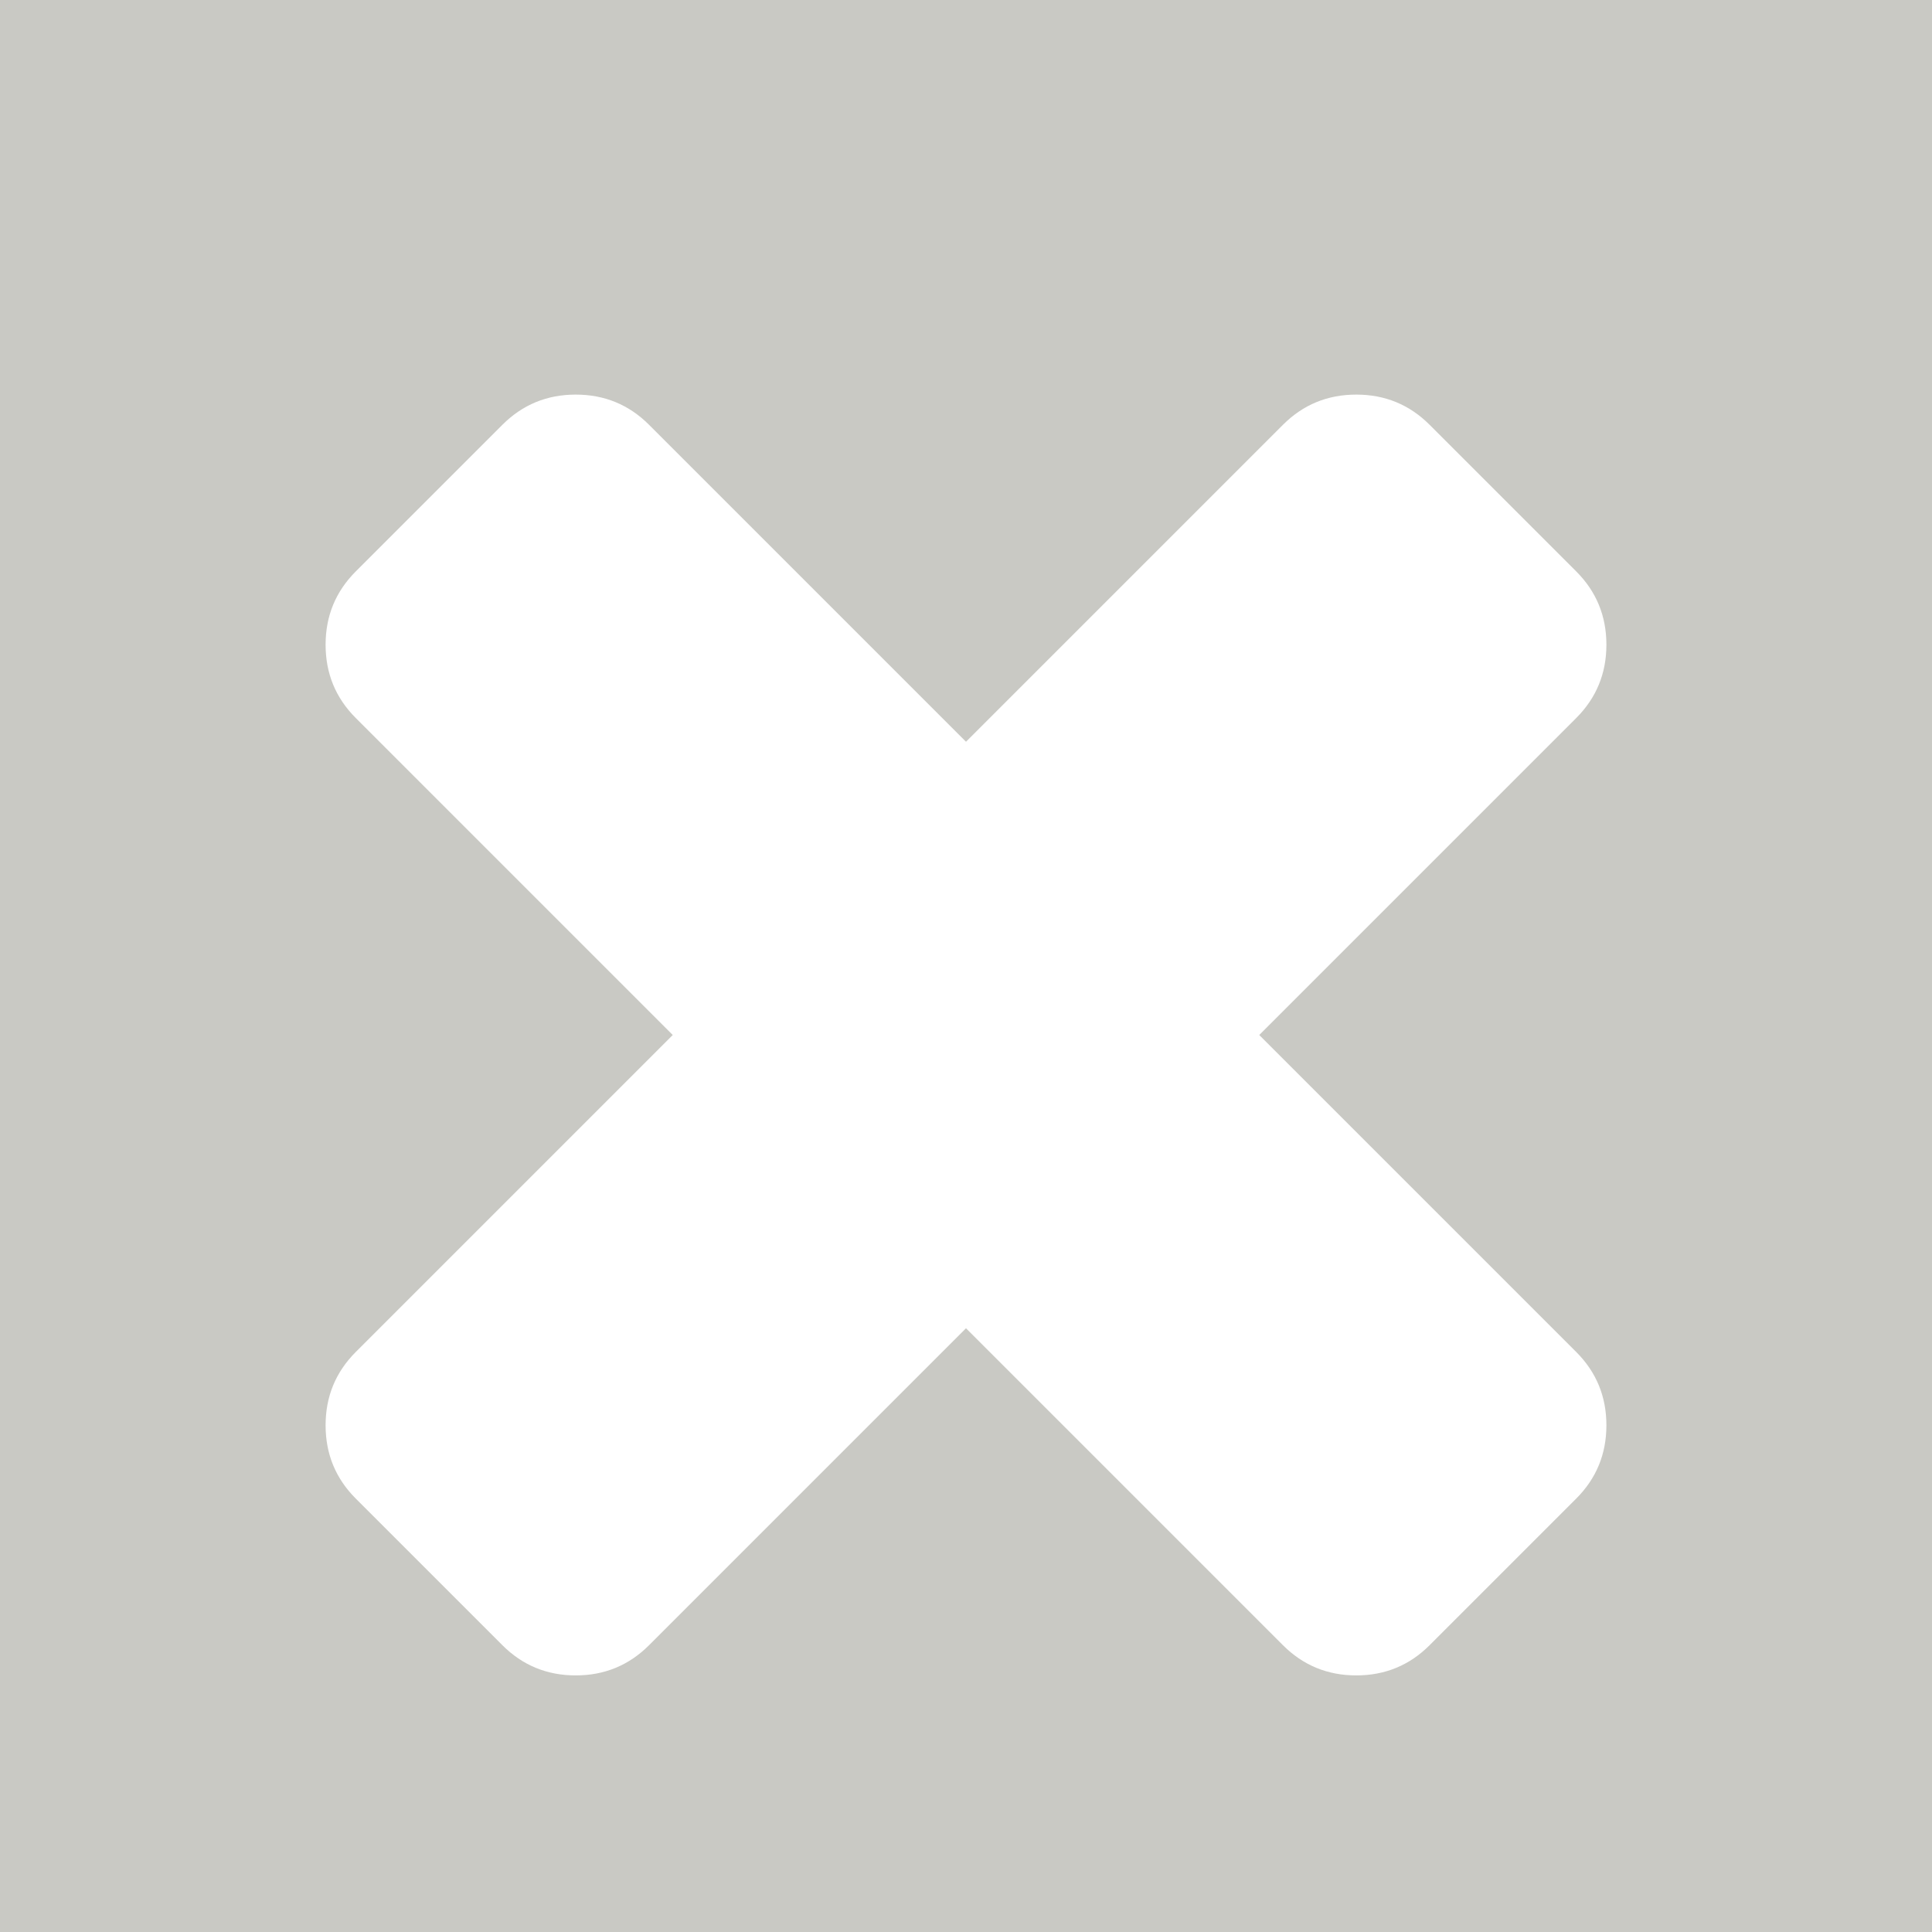 <?xml version="1.0" encoding="utf-8"?>
<!-- Generator: Adobe Illustrator 16.0.0, SVG Export Plug-In . SVG Version: 6.00 Build 0)  -->
<!DOCTYPE svg PUBLIC "-//W3C//DTD SVG 1.1//EN" "http://www.w3.org/Graphics/SVG/1.1/DTD/svg11.dtd">
<svg version="1.1" id="Laag_1" xmlns="http://www.w3.org/2000/svg" xmlns:xlink="http://www.w3.org/1999/xlink" x="0px" y="0px"
	 width="1792px" height="1792px" viewBox="0 0 1792 1792" enable-background="new 0 0 1792 1792" xml:space="preserve">
<path fill="#C9C9C4" d="M0-0.001V1792h1792V-0.001H0L0-0.001z M1462,1254c18.666,18.666,28,41.334,28,68s-9.334,49.334-28,68
	l-136,136c-18.668,18.666-41.334,28-68,28c-26.668,0-49.334-9.334-68-28l-294-294l-294,294c-18.668,18.666-41.334,28-68,28
	c-26.669,0-49.334-9.334-68-28l-136-136c-18.668-18.666-28-41.334-28-68s9.332-49.334,28-68l294-294L330,666
	c-18.668-18.666-28-41.332-28-68c0-26.666,9.332-49.332,28-68l136-136c18.666-18.666,41.331-28,68-28c26.666,0,49.332,9.334,68,28
	l294,294l294-294c18.666-18.666,41.332-28,68-28c26.666,0,49.332,9.334,68,28l136,136c18.666,18.668,28,41.334,28,68
	c0,26.668-9.334,49.334-28,68l-294,294L1462,1254z"/>
</svg>
